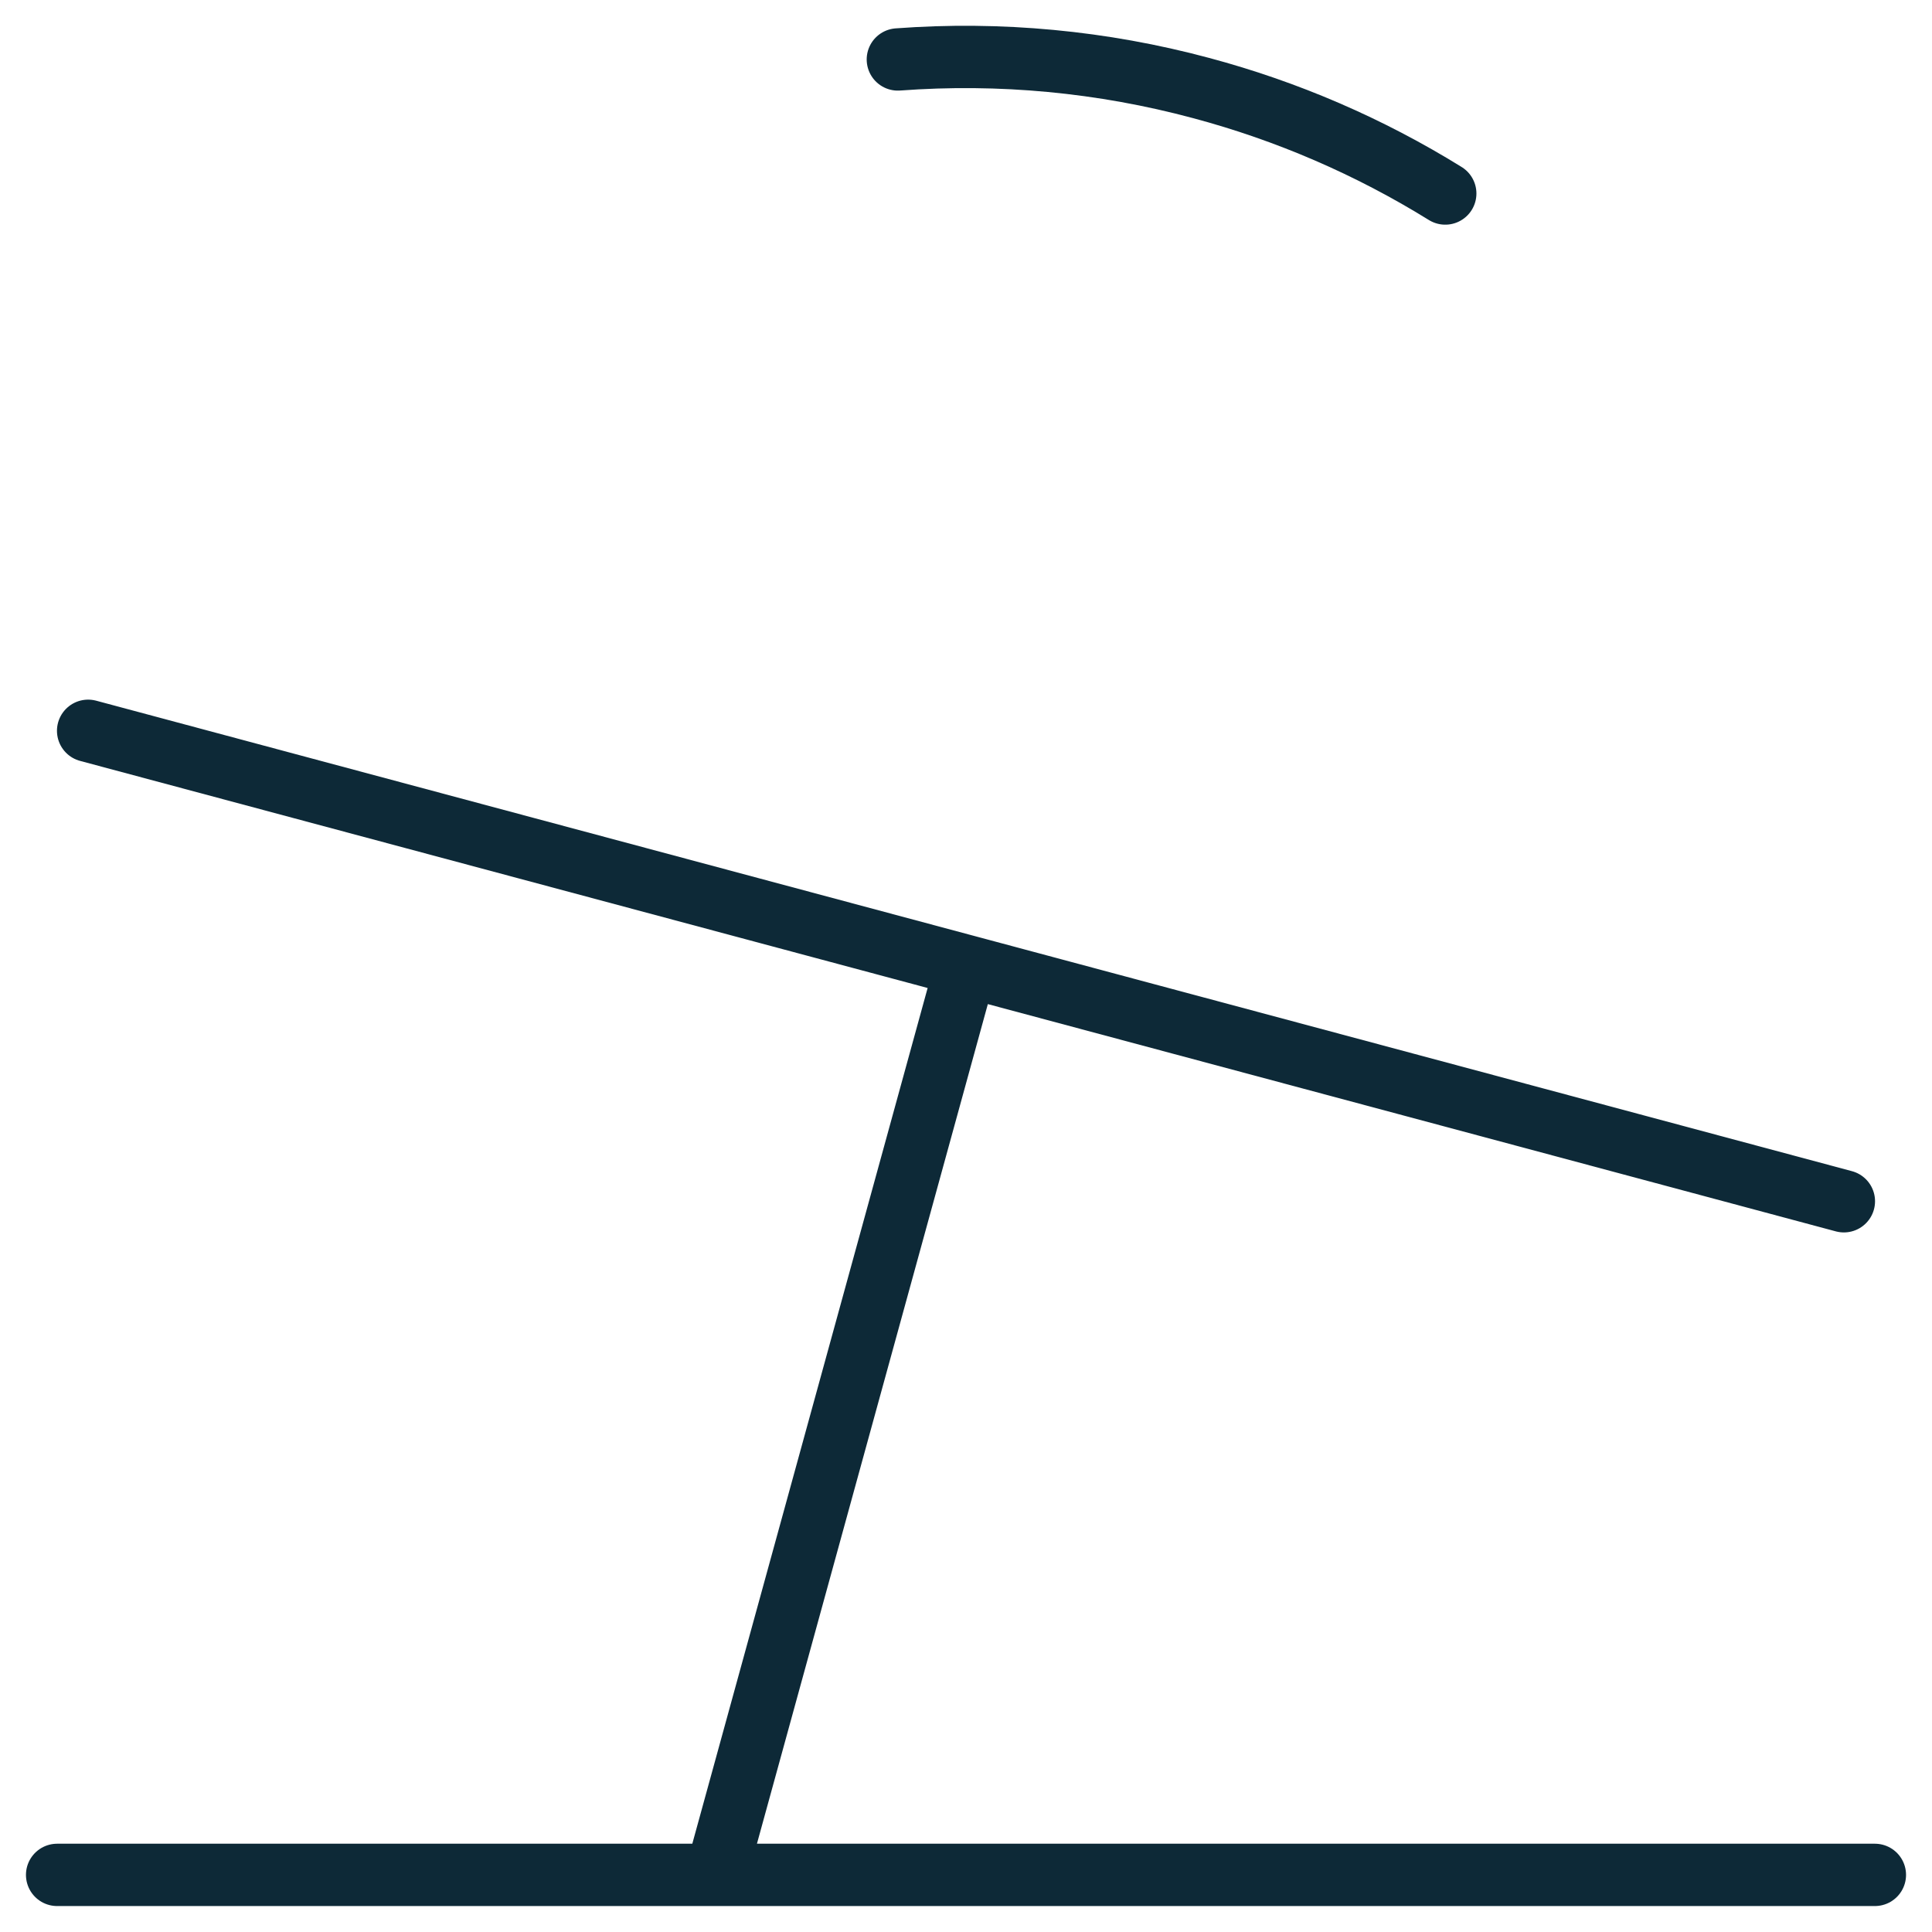 <?xml version="1.0" encoding="UTF-8" standalone="no"?><svg width='62' height='62' viewBox='0 0 62 62' fill='none' xmlns='http://www.w3.org/2000/svg'>
<path d='M2.828 23.452L16.914 27.226L31 31M31 31L45.085 34.774L59.172 38.55M31 31L22.979 60.167M1.833 60.167H60.167M28.813 1.908C32.087 1.664 35.378 1.974 38.548 2.826C41.311 3.564 43.949 4.704 46.38 6.21' stroke='#0D2937' stroke-width='2' stroke-linecap='round' stroke-linejoin='round'/>
</svg>
